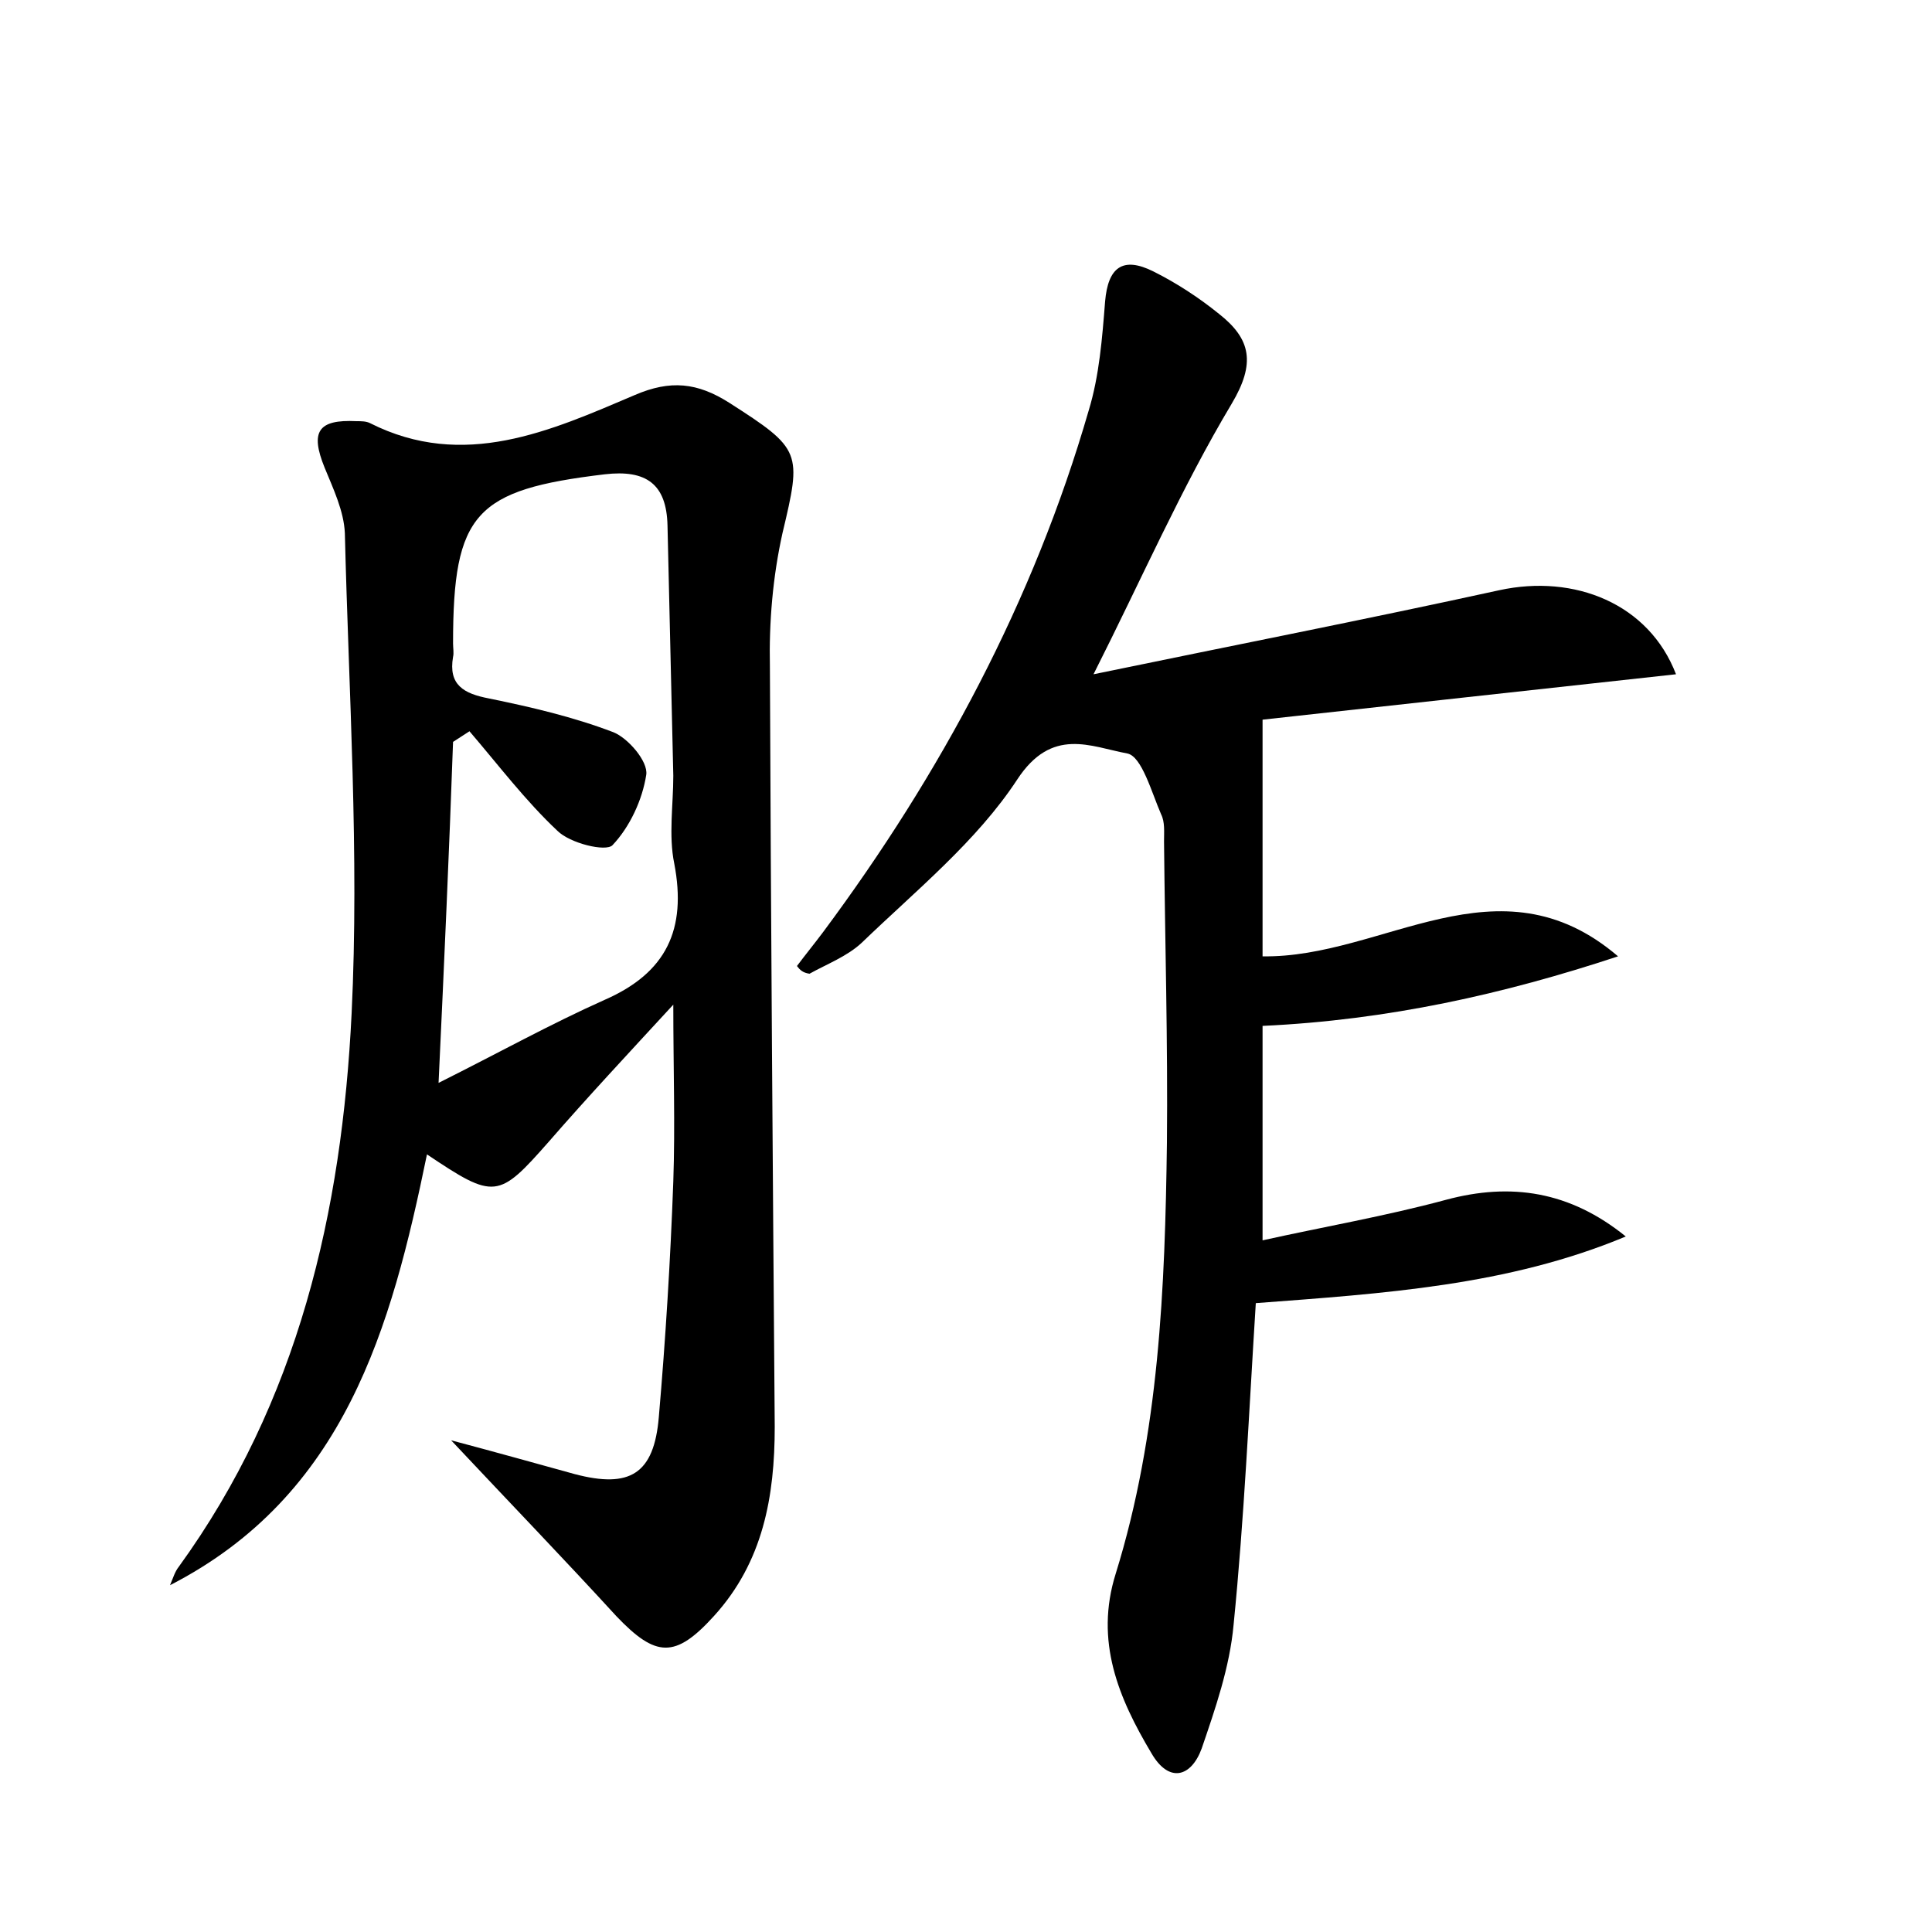 <?xml version="1.0" encoding="utf-8"?>
<!-- Generator: Adobe Illustrator 22.0.0, SVG Export Plug-In . SVG Version: 6.00 Build 0)  -->
<svg version="1.1" id="图层_1" xmlns="http://www.w3.org/2000/svg" xmlns:xlink="http://www.w3.org/1999/xlink" x="0px" y="0px"
	 viewBox="0 0 200 200" style="enable-background:new 0 0 200 200;" xml:space="preserve">
<style type="text/css">
	.st0{fill:#FFFFFF;}
</style>
<g>
	
	<path d="M46.7,149.1c4.9,1.3,8.8,2.4,12.8,3.5c5.7,1.5,8.2,0,8.7-5.9c0.7-8.1,1.2-16.2,1.5-24.4c0.2-5.8,0-11.7,0-18.3
		c-4.7,5.1-8.9,9.6-12.9,14.2c-5.2,5.9-5.6,6-12.6,1.3c-3.7,18-8.5,35.3-26.6,44.6c0.3-0.7,0.5-1.4,0.9-1.9
		c12.4-17.1,16.9-36.8,17.9-57.3c0.8-16.5-0.3-33.2-0.7-49.7c-0.1-2.3-1.2-4.6-2.1-6.8c-1.5-3.7-0.7-5,3.3-4.8c0.5,0,1,0,1.4,0.2
		c9.7,4.9,18.7,0.8,27.4-2.9c3.7-1.6,6.5-1.3,9.8,0.8c7.5,4.8,7.5,5.1,5.5,13.5c-1,4.5-1.4,9.2-1.3,13.8c0.1,26.2,0.3,52.4,0.5,78.7
		c0,7.2-1.2,14-6.3,19.6c-4,4.4-6,4.3-10.1,0C58.4,161.4,52.9,155.7,46.7,149.1z M45.4,112.1c6.2-3.1,11.6-6.1,17.2-8.6
		c6.4-2.8,8.5-7.3,7.2-14.1c-0.6-2.9-0.1-6.1-0.1-9.1c-0.2-8.6-0.4-17.2-0.6-25.9c-0.1-4.3-2.2-5.8-6.5-5.3
		c-13.4,1.6-15.7,4-15.7,17.5c0,0.5,0.1,1,0,1.4c-0.5,2.9,1.1,3.8,3.7,4.3c4.4,0.9,8.7,1.9,12.9,3.5c1.5,0.6,3.6,3,3.4,4.4
		c-0.4,2.6-1.7,5.4-3.5,7.3c-0.7,0.7-4.4-0.2-5.7-1.5c-3.3-3.1-6.1-6.8-9.1-10.3c-0.6,0.4-1.1,0.7-1.7,1.1
		C46.5,88.1,46,99.3,45.4,112.1z"/>
	<path d="M82.5,100c0.9-1.2,1.8-2.3,2.7-3.5c12.2-16.4,21.8-34.3,27.5-54c1.1-3.6,1.4-7.5,1.7-11.3c0.3-3.5,1.8-4.7,5-3.1
		c2.4,1.2,4.7,2.7,6.8,4.4c3.3,2.6,3.8,5.1,1.3,9.3c-5.2,8.7-9.3,18.1-14.3,28c14.5-3,28.3-5.7,42-8.7c7.8-1.7,15.5,1.4,18.3,8.7
		c-14.7,1.6-29.1,3.2-42.8,4.7c0,8.6,0,16.5,0,24.5c12.5,0.2,24.4-10.6,36.8,0c-11.8,3.9-23.8,6.6-36.8,7.2c0,7.1,0,14.2,0,22.2
		c6.3-1.4,12.7-2.5,19-4.2c6.7-1.8,12.8-0.9,18.6,3.8c-12.2,5.1-25.1,5.9-38.3,6.9c-0.7,11.1-1.2,22.3-2.3,33.3
		c-0.4,4.4-1.9,8.7-3.3,12.8c-1.1,3-3.4,3.6-5.2,0.5c-3.4-5.7-5.9-11.6-3.7-18.6c4.5-14.5,5.1-29.6,5.3-44.6
		c0.1-10.4-0.2-20.8-0.3-31.2c0-1,0.1-2-0.3-2.8c-1-2.3-2-6-3.5-6.3c-3.8-0.7-7.8-2.8-11.4,2.7c-4.2,6.4-10.5,11.5-16.1,16.9
		c-1.5,1.4-3.6,2.2-5.4,3.2C83.1,100.7,82.8,100.4,82.5,100z"/>
	
</g>
</svg>
